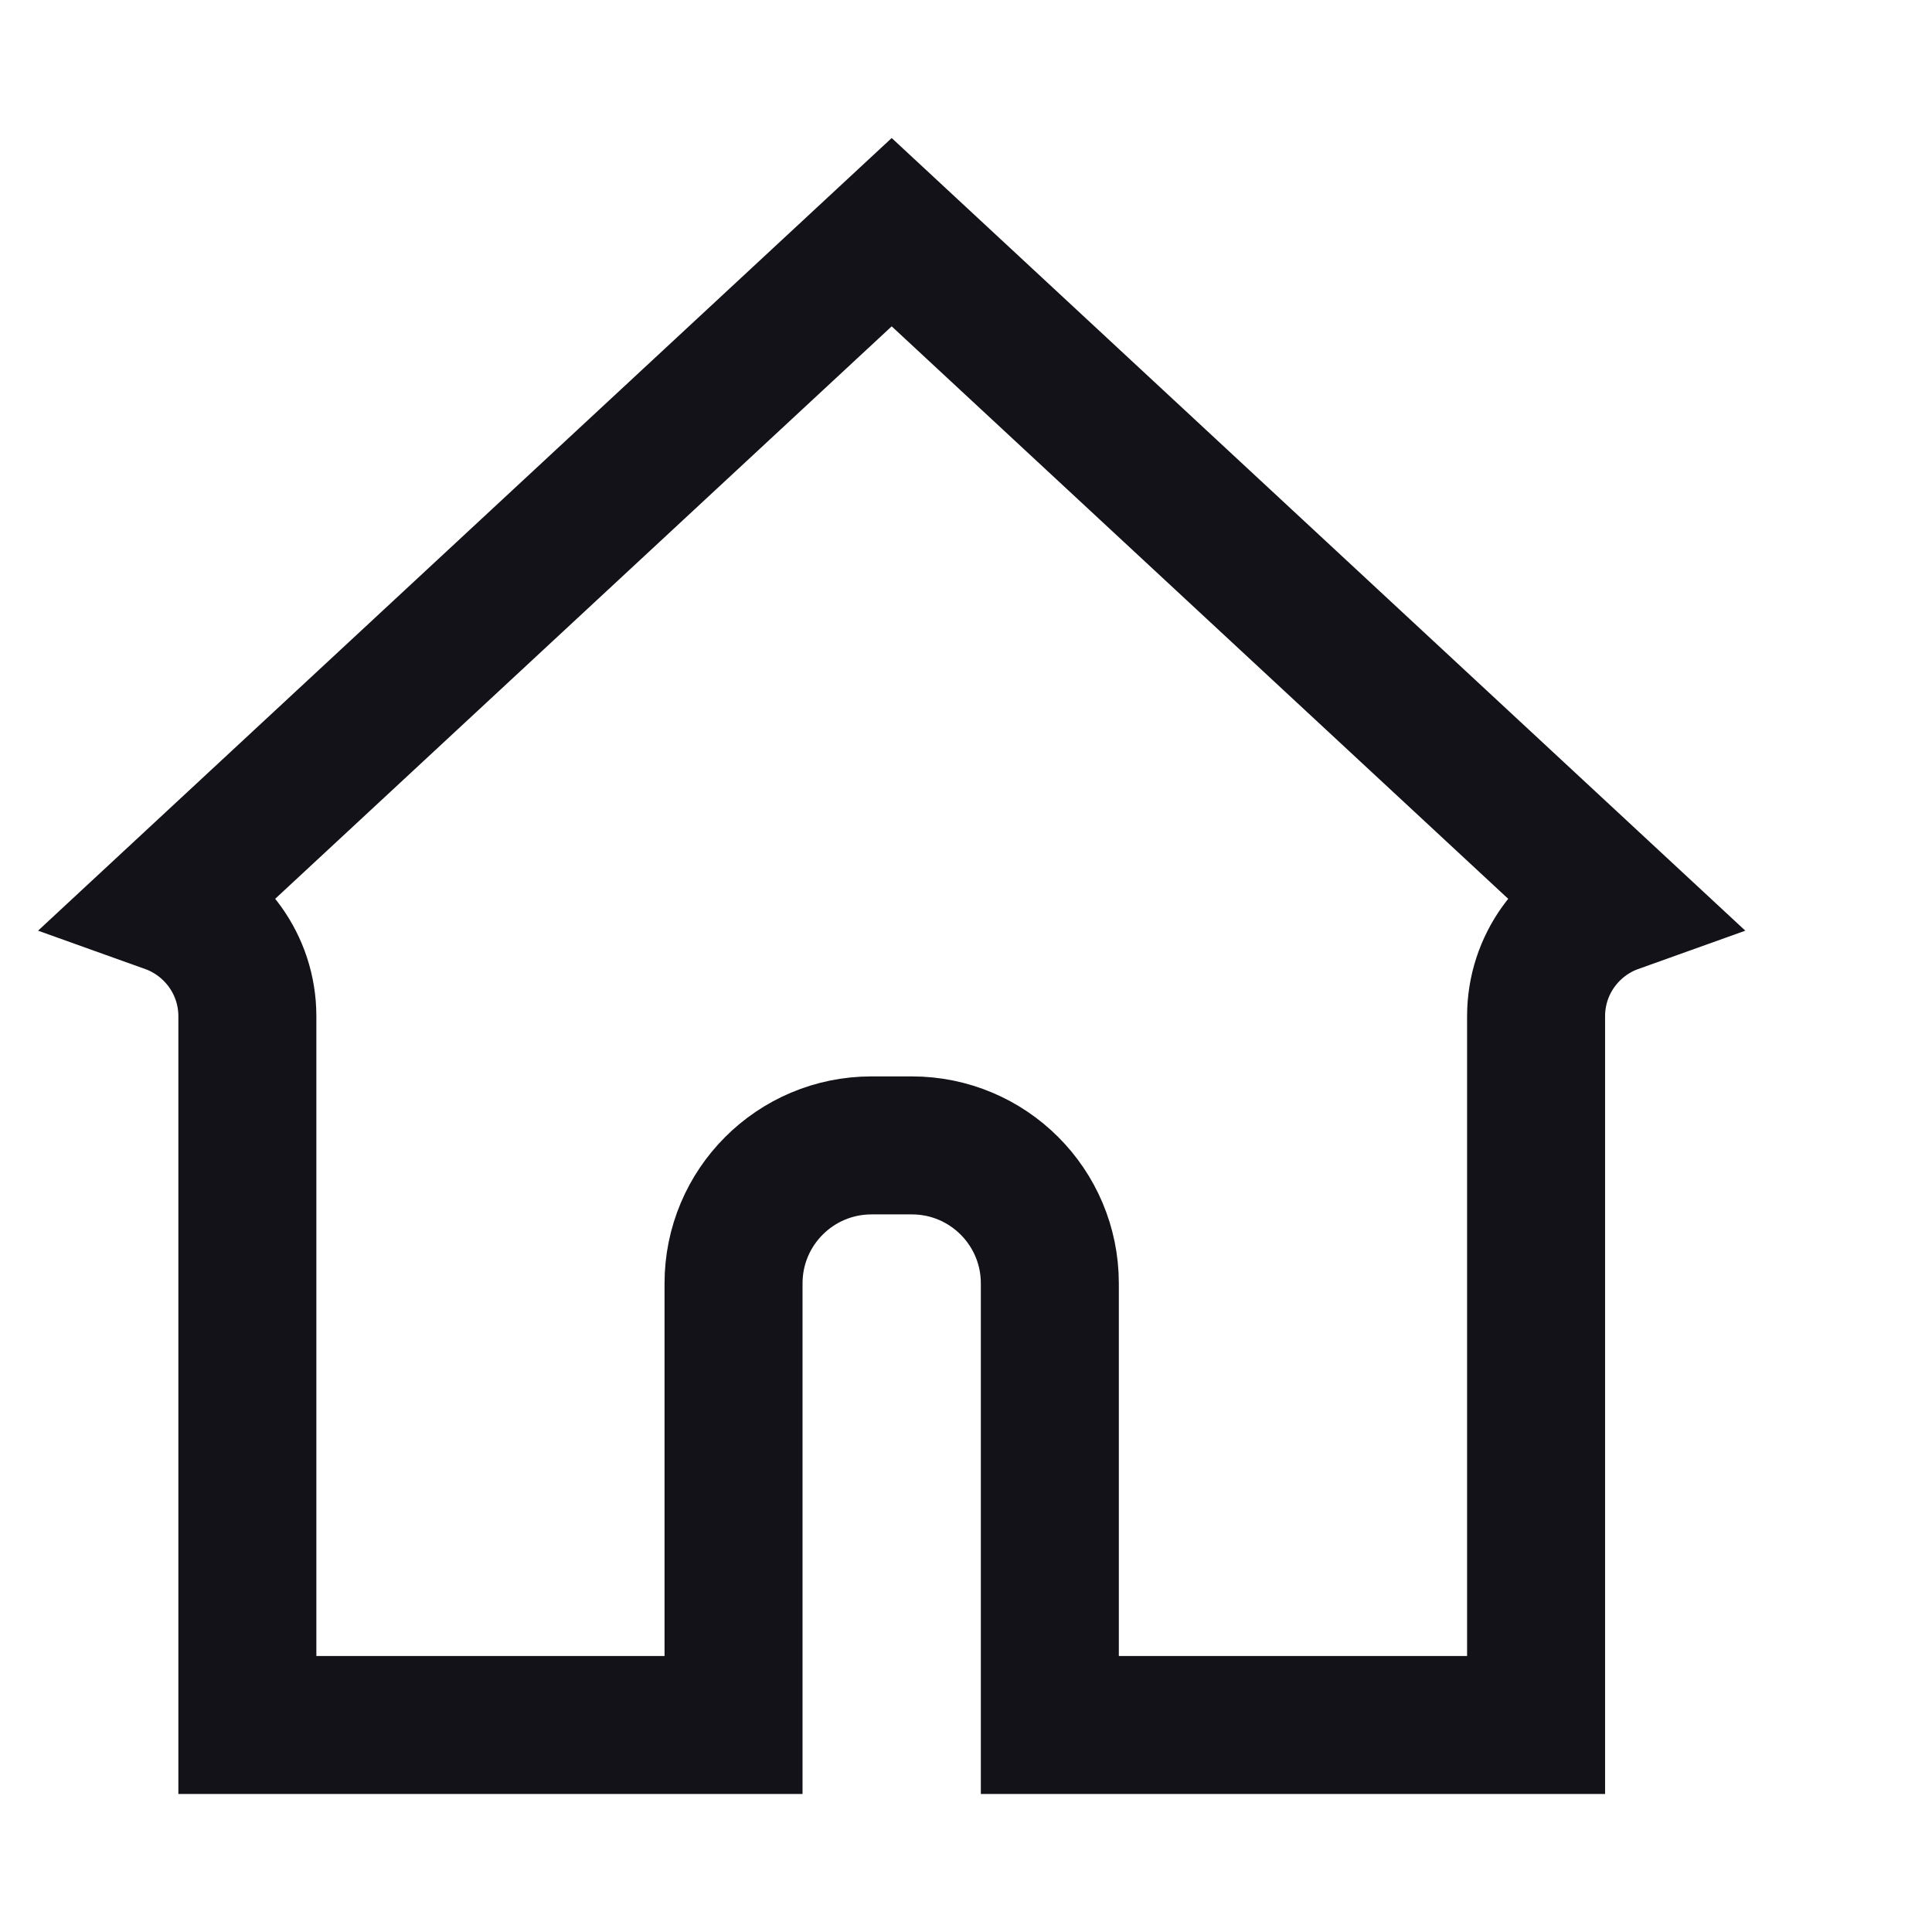 <svg width="28" height="28" viewBox="0 0 28 28" fill="none" xmlns="http://www.w3.org/2000/svg">
<path d="M3.585 14.729C3.585 13.978 3.106 13.34 2.438 13.101L12.923 3.365L23.408 13.101C22.74 13.34 22.262 13.978 22.262 14.729V25H15.215V18.6C15.215 17.495 14.32 16.6 13.215 16.6H12.631C11.526 16.6 10.631 17.495 10.631 18.6V25L10.631 26V25H3.585V14.729Z" stroke="#121218" stroke-width="2"/>
</svg>
